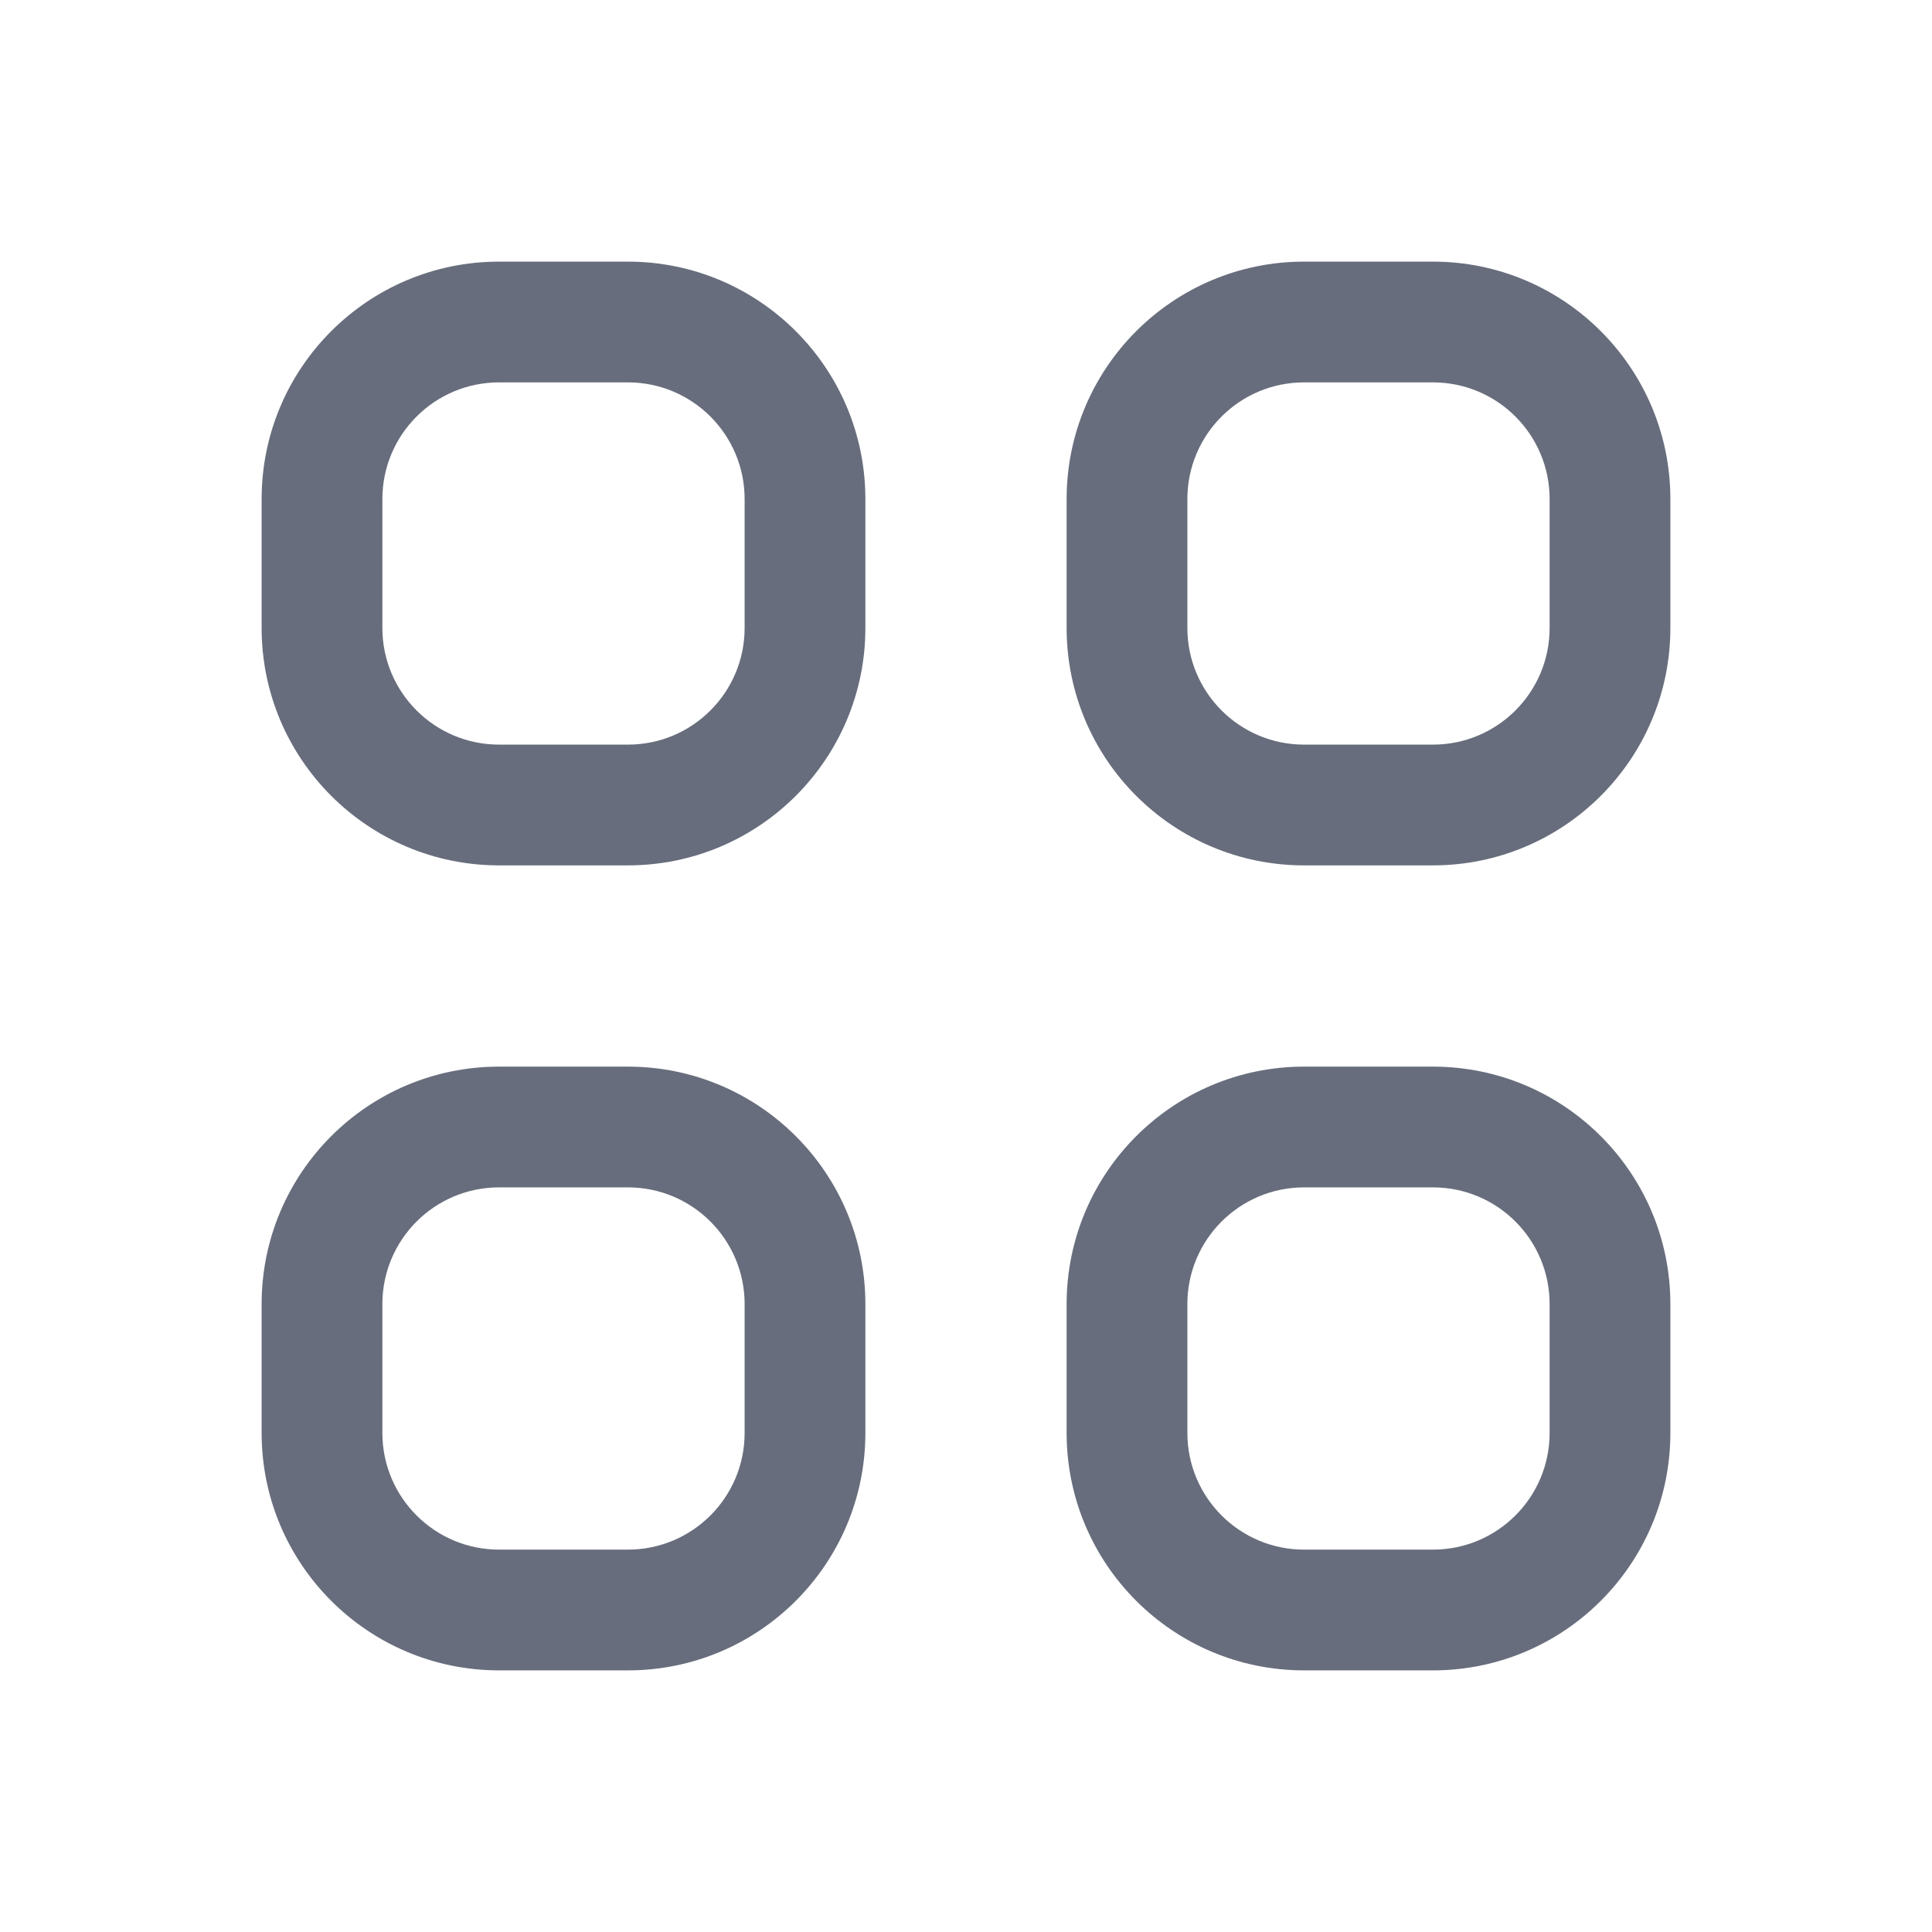 <svg width="24" height="24" viewBox="0 0 24 24" fill="none" xmlns="http://www.w3.org/2000/svg">
<path fill-rule="evenodd" clip-rule="evenodd" d="M3.25 6.2C3.25 4.571 4.571 3.25 6.2 3.25H7.8C9.429 3.25 10.75 4.571 10.75 6.2V7.8C10.75 9.429 9.429 10.75 7.8 10.75H6.2C4.571 10.75 3.25 9.429 3.25 7.8V6.2ZM6.2 4.75C5.399 4.75 4.75 5.399 4.75 6.2V7.8C4.75 8.601 5.399 9.25 6.2 9.25H7.8C8.601 9.25 9.25 8.601 9.25 7.8V6.2C9.25 5.399 8.601 4.75 7.8 4.75H6.2Z" fill="#676d7c"/>
<path fill-rule="evenodd" clip-rule="evenodd" d="M3.25 16.2C3.25 14.571 4.571 13.25 6.2 13.25H7.8C9.429 13.25 10.75 14.571 10.75 16.2V17.8C10.75 19.429 9.429 20.75 7.8 20.75H6.2C4.571 20.75 3.25 19.429 3.25 17.8V16.2ZM6.2 14.75C5.399 14.75 4.75 15.399 4.75 16.2V17.8C4.75 18.601 5.399 19.25 6.2 19.25H7.8C8.601 19.25 9.25 18.601 9.25 17.8V16.2C9.25 15.399 8.601 14.75 7.8 14.75H6.2Z" fill="#676d7c"/>
<path fill-rule="evenodd" clip-rule="evenodd" d="M13.25 6.2C13.25 4.571 14.571 3.25 16.2 3.25H17.8C19.429 3.25 20.75 4.571 20.75 6.2V7.8C20.75 9.429 19.429 10.75 17.8 10.75H16.2C14.571 10.75 13.25 9.429 13.25 7.8V6.2ZM16.2 4.75C15.399 4.75 14.75 5.399 14.75 6.2V7.8C14.75 8.601 15.399 9.25 16.2 9.25H17.8C18.601 9.25 19.25 8.601 19.25 7.8V6.2C19.25 5.399 18.601 4.75 17.8 4.75H16.2Z" fill="#676d7c"/>
<path fill-rule="evenodd" clip-rule="evenodd" d="M13.25 16.2C13.25 14.571 14.571 13.25 16.2 13.25H17.8C19.429 13.25 20.75 14.571 20.75 16.2V17.8C20.75 19.429 19.429 20.75 17.8 20.75H16.2C14.571 20.75 13.25 19.429 13.25 17.8V16.2ZM16.2 14.75C15.399 14.75 14.75 15.399 14.75 16.2V17.8C14.75 18.601 15.399 19.25 16.2 19.25H17.8C18.601 19.25 19.25 18.601 19.25 17.8V16.2C19.25 15.399 18.601 14.75 17.8 14.75H16.2Z" fill="#676d7c"/>
</svg>
